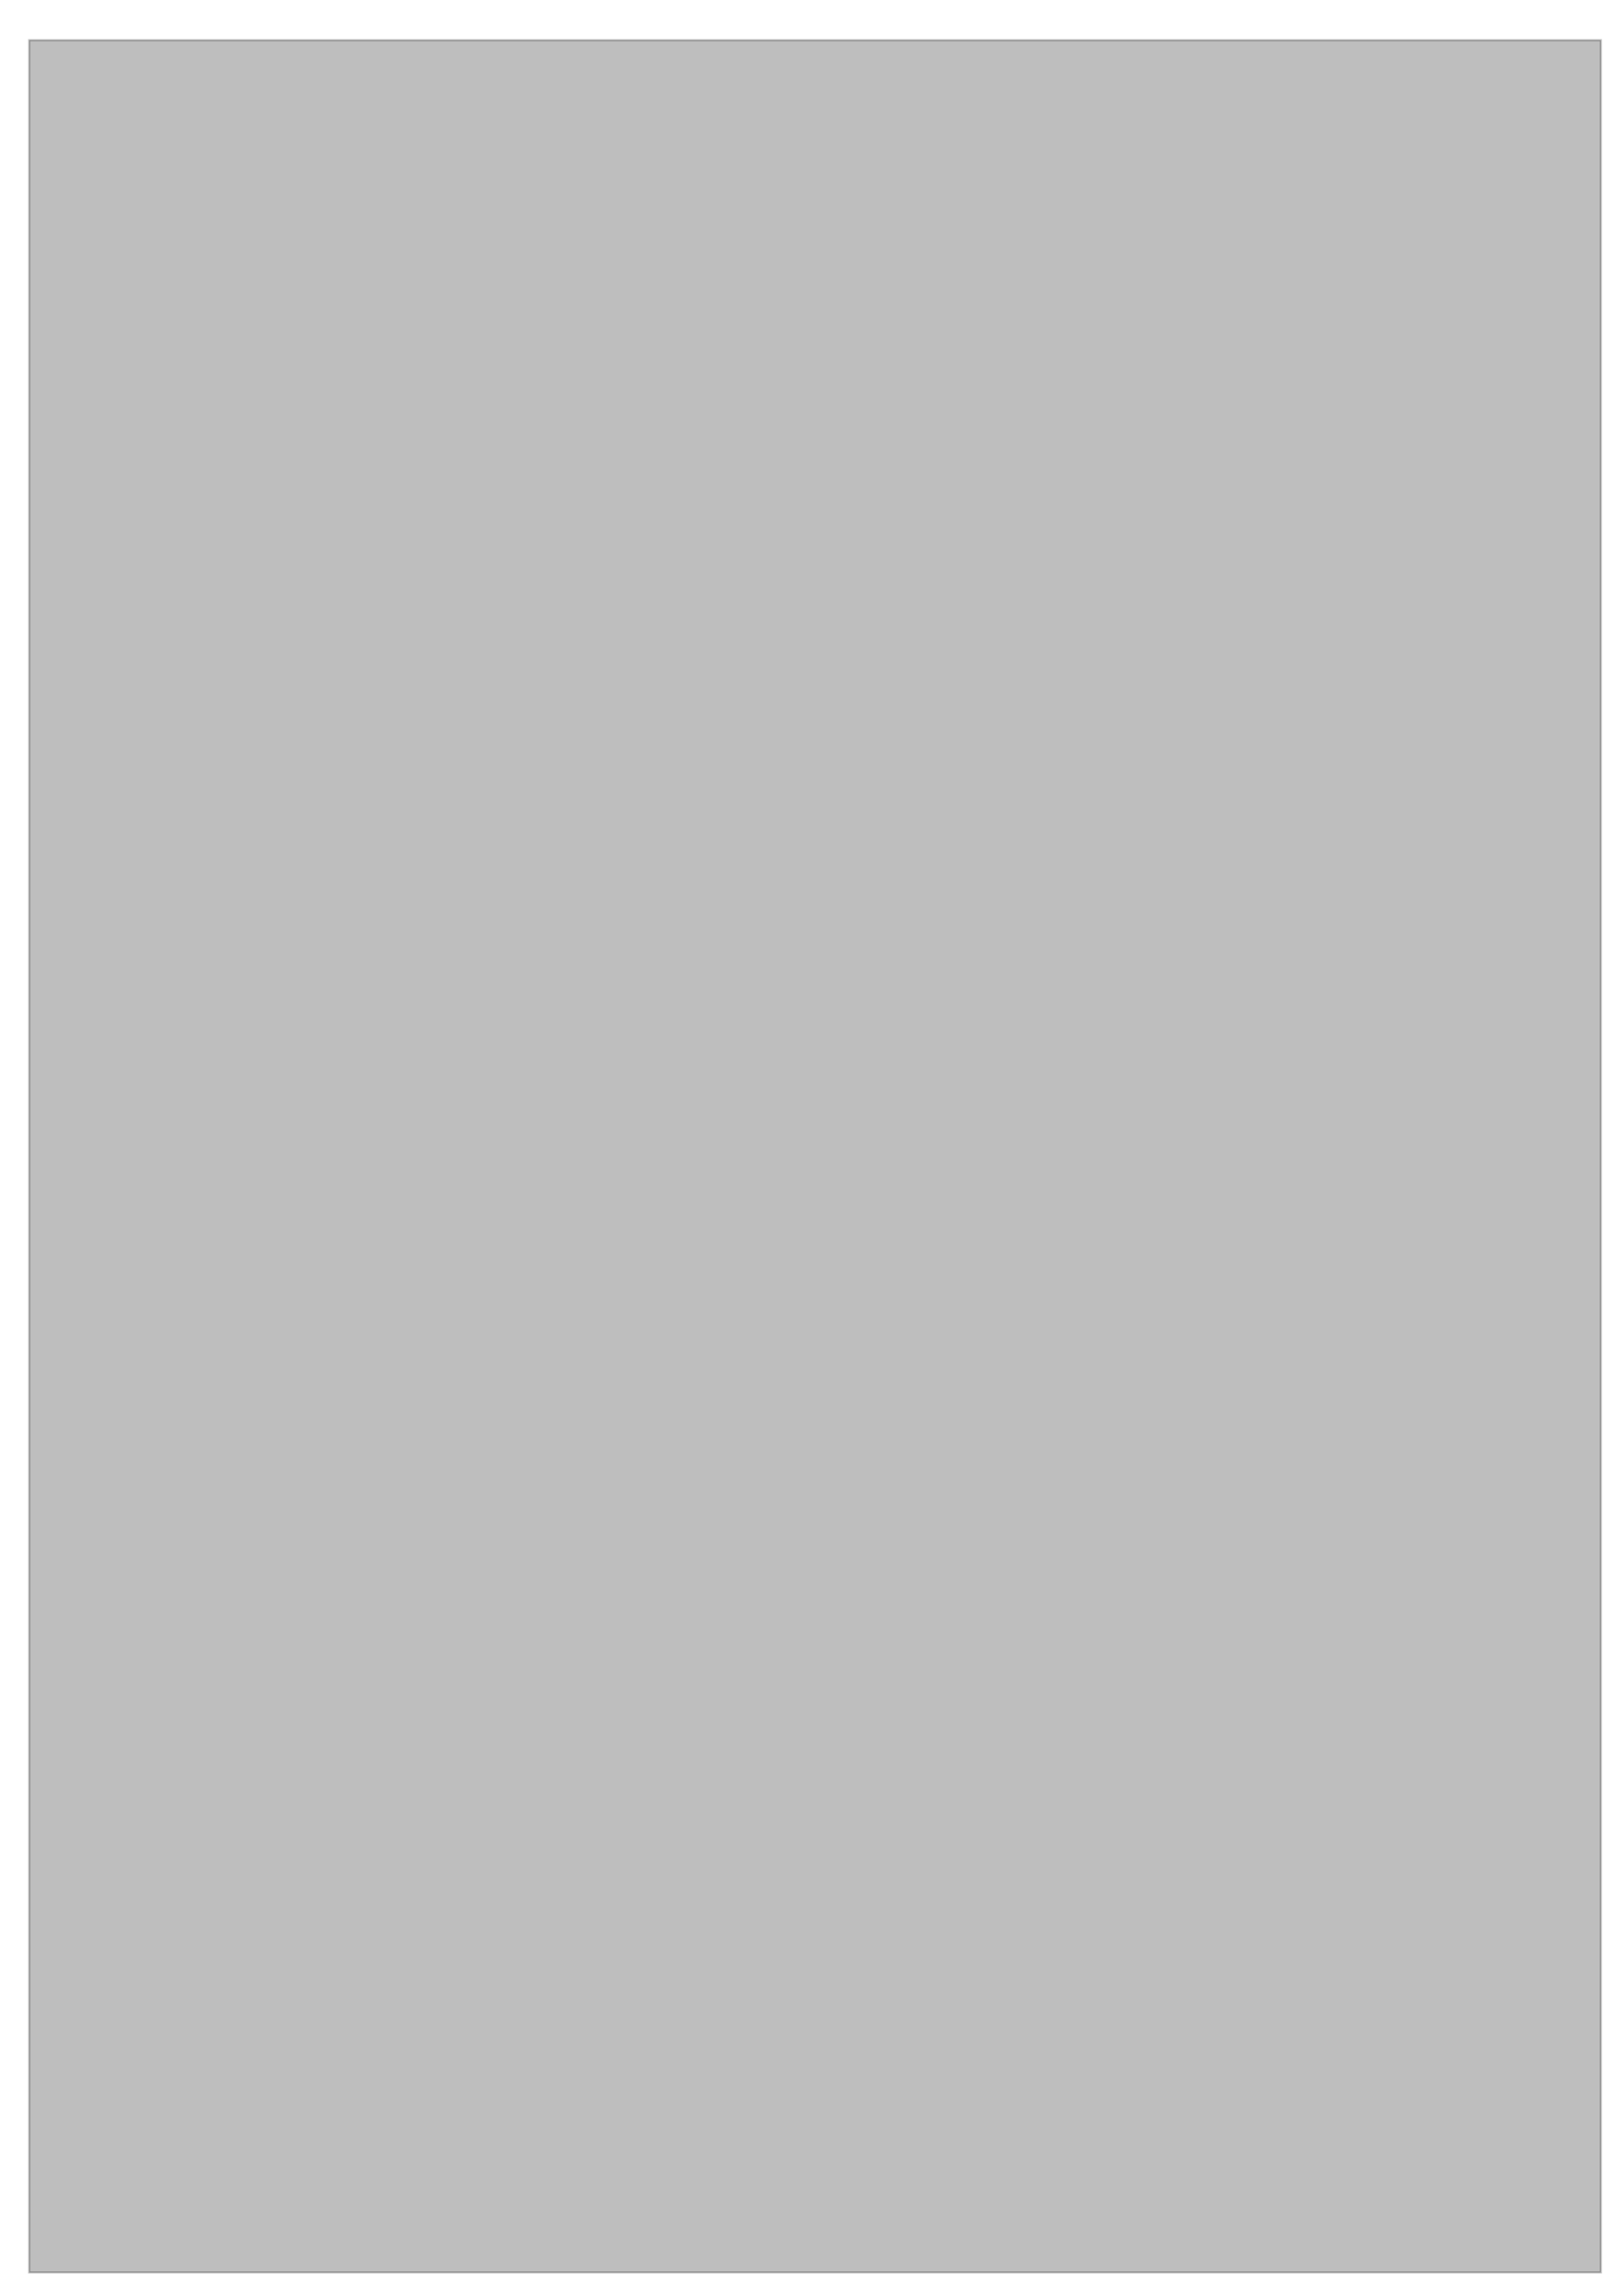 <?xml version="1.0" encoding="UTF-8" standalone="no"?>
<!-- Created with Inkscape (http://www.inkscape.org/) -->

<svg
   xmlns:osb="http://www.openswatchbook.org/uri/2009/osb"
   xmlns:dc="http://purl.org/dc/elements/1.1/"
   xmlns:cc="http://creativecommons.org/ns#"
   xmlns:rdf="http://www.w3.org/1999/02/22-rdf-syntax-ns#"
   xmlns:svg="http://www.w3.org/2000/svg"
   xmlns="http://www.w3.org/2000/svg"
   xmlns:xlink="http://www.w3.org/1999/xlink"
   xmlns:sodipodi="http://sodipodi.sourceforge.net/DTD/sodipodi-0.dtd"
   xmlns:inkscape="http://www.inkscape.org/namespaces/inkscape"
   width="210mm"
   height="297mm"
   viewBox="0 0 210 297"
   version="1.1"
   id="svg8"
   inkscape:version="0.92.4 (33fec40, 2019-01-16)"
   sodipodi:docname="rectangle.svg">
  <defs
     id="defs2">
    <linearGradient
       id="linearGradient4532"
       osb:paint="solid">
      <stop
         style="stop-color:#000000;stop-opacity:1;"
         offset="0"
         id="stop4530" />
    </linearGradient>
    <linearGradient
       inkscape:collect="always"
       id="linearGradient4524"
       osb:paint="gradient">
      <stop
         style="stop-color:#000000;stop-opacity:1;"
         offset="0"
         id="stop4520" />
      <stop
         style="stop-color:#000000;stop-opacity:0;"
         offset="1"
         id="stop4522" />
    </linearGradient>
    <linearGradient
       inkscape:collect="always"
       xlink:href="#linearGradient4532"
       id="linearGradient4534"
       x1="3.78"
       y1="149.589"
       x2="207.131"
       y2="149.589"
       gradientUnits="userSpaceOnUse" />
  </defs>
  <sodipodi:namedview
     id="base"
     pagecolor="#ffffff"
     bordercolor="#666666"
     borderopacity="1.0"
     inkscape:pageopacity="0.0"
     inkscape:pageshadow="2"
     inkscape:zoom="0.35"
     inkscape:cx="-121.42857"
     inkscape:cy="560"
     inkscape:document-units="mm"
     inkscape:current-layer="layer1"
     showgrid="false"
     inkscape:snap-object-midpoints="false"
     inkscape:window-width="3370"
     inkscape:window-height="1370"
     inkscape:window-x="70"
     inkscape:window-y="33"
     inkscape:window-maximized="1" />
  <g
     inkscape:label="Layer 1"
     inkscape:groupmode="layer"
     id="layer1">
    <rect
       id="rect3713"
       width="203.351"
       height="288.774"
       x="3.78"
       y="5.202"
       style="stroke-width:0.265;opacity:0.256;fill-opacity:1;fill:#000000;stroke:url(#linearGradient4534);" />
  </g>
</svg>
